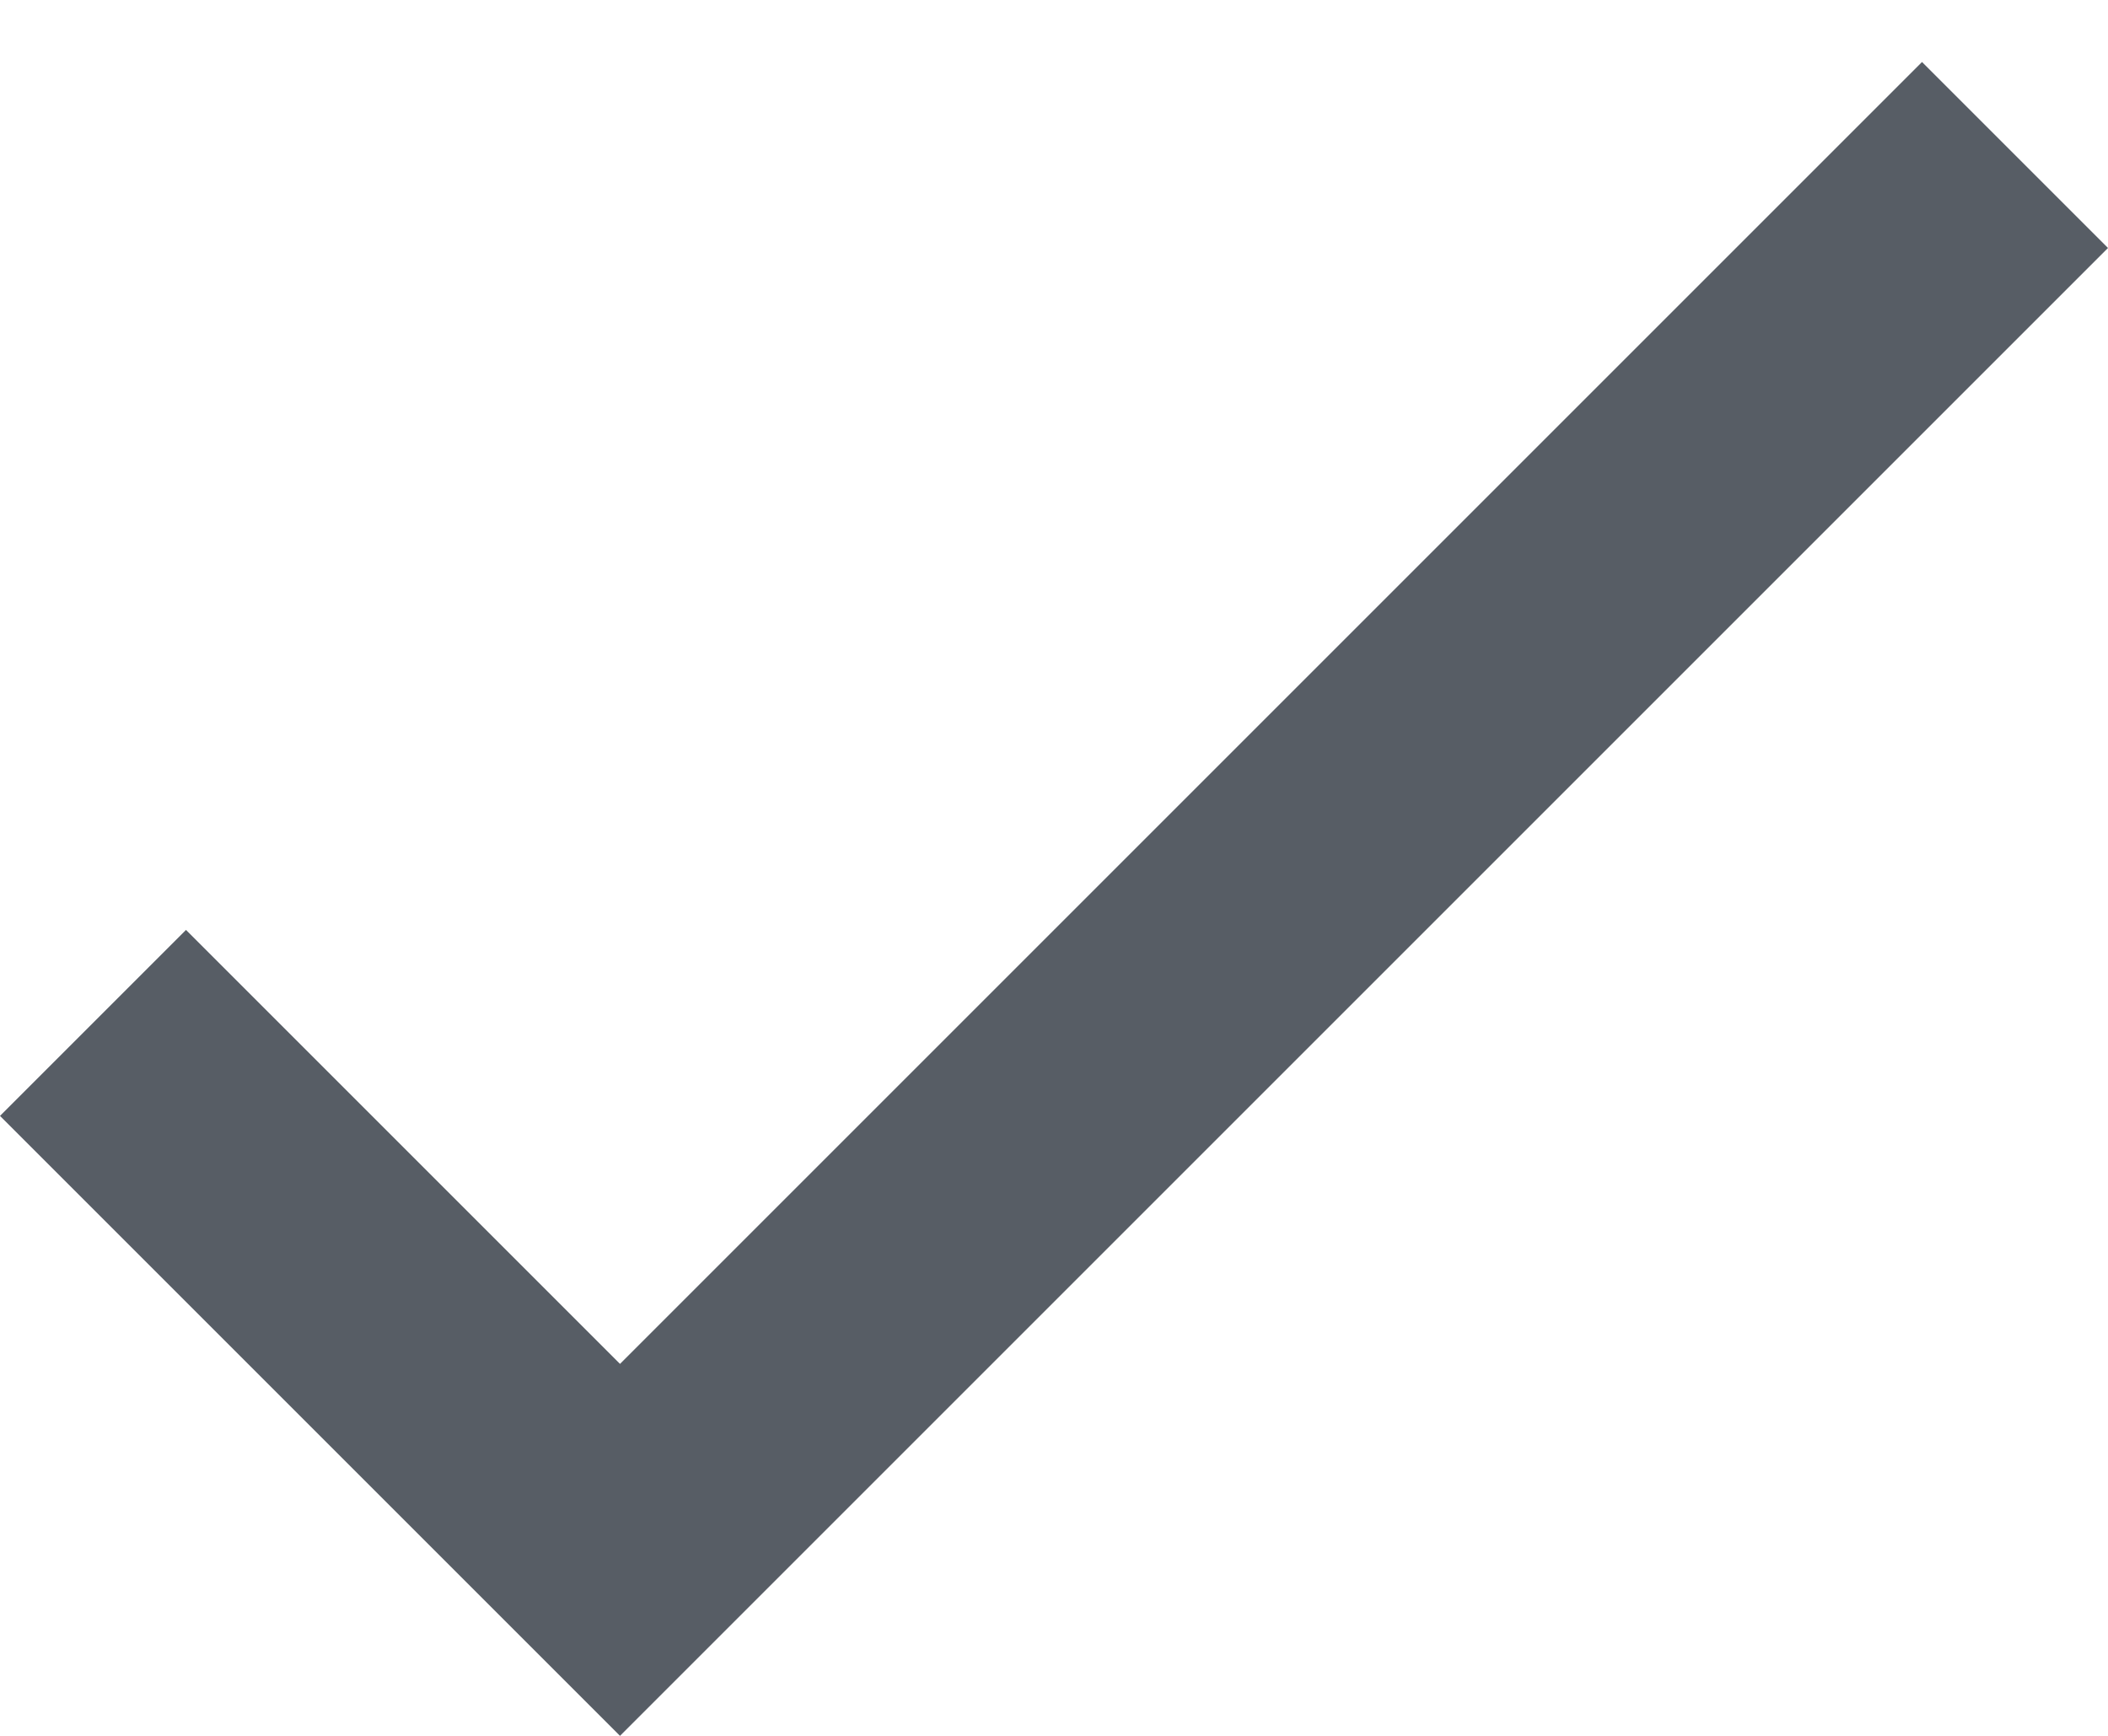 <svg width="17" height="14" viewBox="0 0 17 14" fill="none" xmlns="http://www.w3.org/2000/svg">
    <path fill-rule="evenodd" clip-rule="evenodd" d="M15.5 0.5L5 11L1.5 7.5L0 9L5 14L17 2L15.5 0.5Z" fill="#575D65"/>
</svg>
